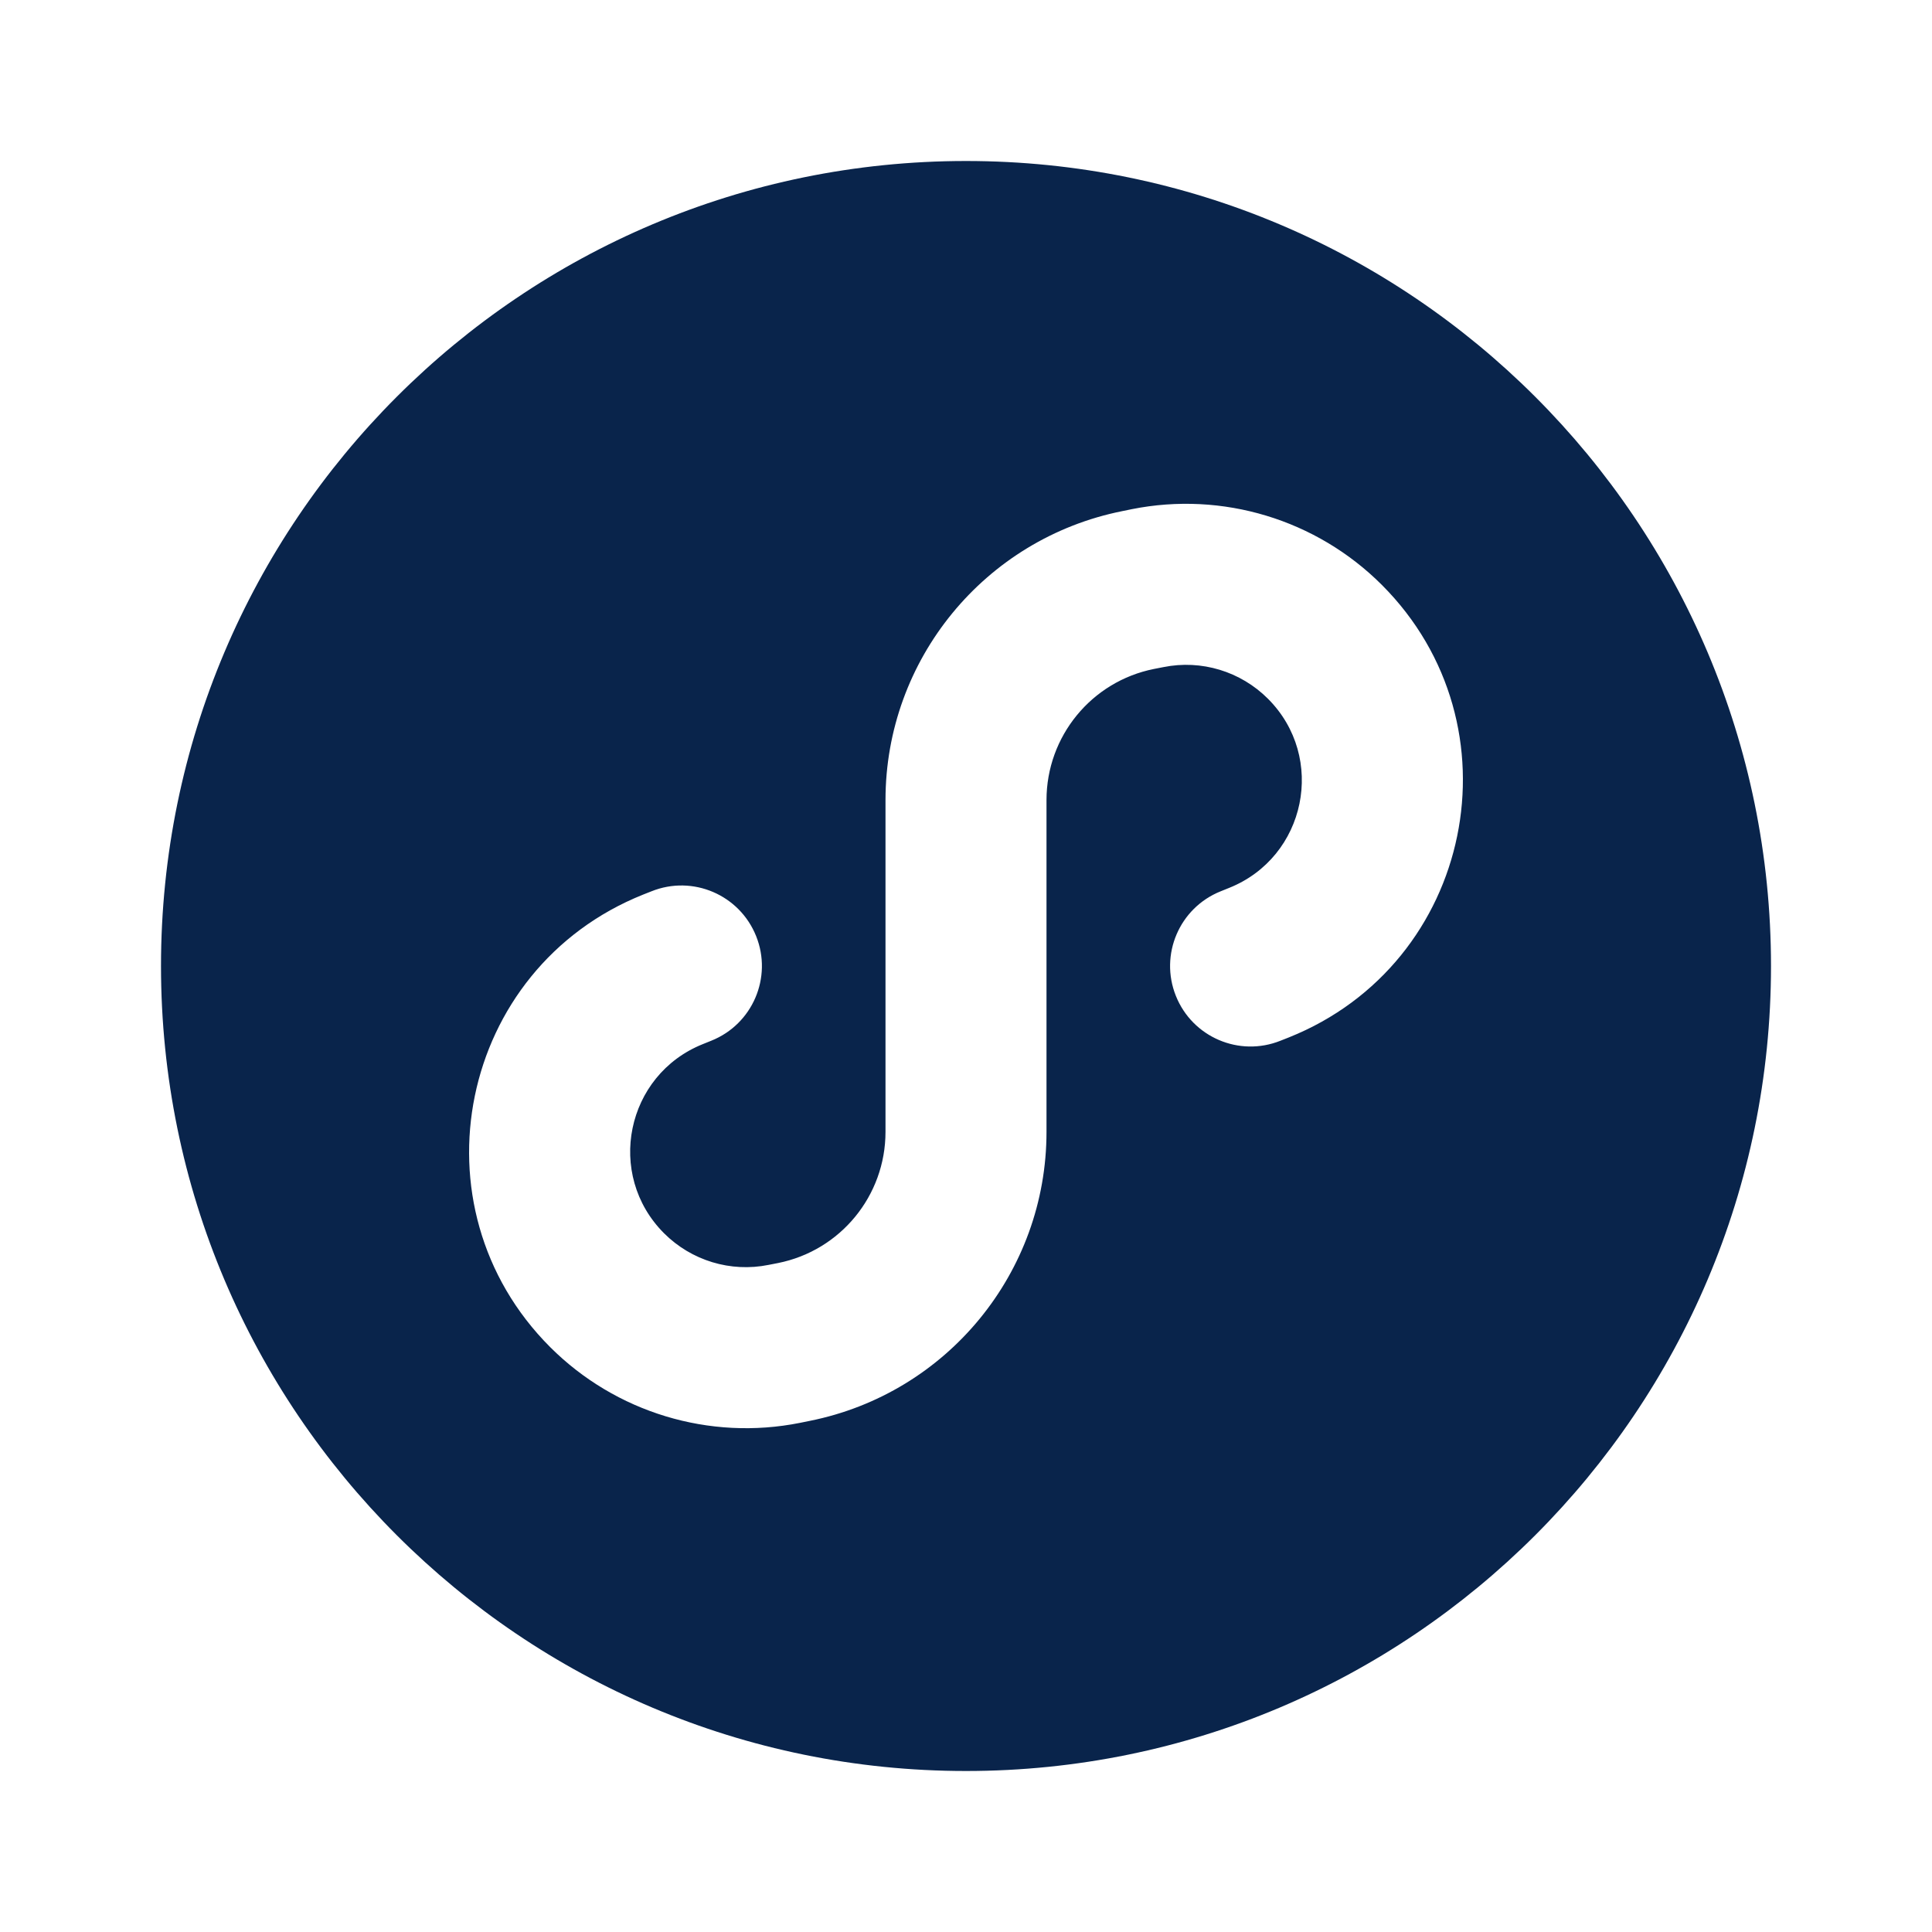 <?xml version="1.0" encoding="UTF-8"?>
<svg width="24px" height="24px" viewBox="0 0 24 24" version="1.1" xmlns="http://www.w3.org/2000/svg" xmlns:xlink="http://www.w3.org/1999/xlink">
    <title>wechat_miniprogram_fill</title>
    <g id="Icon" stroke="none" stroke-width="1" fill="none" fill-rule="evenodd">
        <g id="Logo" transform="translate(-240, -336)">
            <g id="wechat_miniprogram_fill" transform="translate(240, 336)">
                <path d="M24,0 L24,24 L0,24 L0,0 L24,0 Z M12.594,23.258 L12.582,23.259 L12.511,23.295 L12.492,23.299 L12.477,23.295 L12.406,23.259 C12.396,23.256 12.387,23.259 12.382,23.265 L12.378,23.276 L12.361,23.703 L12.366,23.724 L12.377,23.736 L12.48,23.81 L12.495,23.814 L12.507,23.81 L12.611,23.736 L12.623,23.72 L12.627,23.703 L12.61,23.276 C12.608,23.266 12.601,23.259 12.594,23.258 Z M12.858,23.145 L12.845,23.147 L12.66,23.24 L12.65,23.25 L12.647,23.261 L12.665,23.691 L12.67,23.703 L12.678,23.71 L12.879,23.803 C12.891,23.807 12.902,23.803 12.908,23.795 L12.912,23.781 L12.878,23.166 C12.875,23.155 12.867,23.147 12.858,23.145 Z M12.143,23.147 C12.133,23.142 12.122,23.145 12.116,23.153 L12.11,23.166 L12.076,23.781 C12.075,23.793 12.083,23.802 12.093,23.805 L12.108,23.803 L12.309,23.71 L12.319,23.702 L12.322,23.691 L12.34,23.261 L12.337,23.248 L12.328,23.24 L12.143,23.147 Z" id="MingCute" fill-rule="nonzero"></path>
                <path d="M12,22 C17.523,22 22,17.523 22,12 C22,6.477 17.523,2 12,2 C6.477,2 2,6.477 2,12 C2,17.523 6.477,22 12,22 Z M17.165,7.265 C16.352,6.453 15.187,6.1 14.06,6.325 L13.943,6.349 C12.232,6.691 11,8.194 11,9.939 L11,14.061 C11,14.853 10.441,15.535 9.665,15.69 L9.547,15.713 C9.076,15.808 8.589,15.66 8.249,15.32 C7.52,14.591 7.774,13.353 8.732,12.97 L8.836,12.928 C9.349,12.723 9.598,12.141 9.393,11.629 C9.188,11.116 8.606,10.866 8.093,11.072 L7.989,11.113 C5.698,12.03 5.09,14.99 6.835,16.735 C7.648,17.547 8.813,17.9 9.939,17.675 L10.057,17.651 C11.768,17.309 13,15.806 13,14.061 L13,9.939 C13,9.147 13.559,8.465 14.335,8.31 L14.453,8.287 C14.924,8.192 15.411,8.34 15.751,8.68 C16.48,9.409 16.226,10.647 15.268,11.03 L15.164,11.072 C14.651,11.277 14.402,11.859 14.607,12.371 C14.812,12.884 15.394,13.134 15.907,12.928 L16.011,12.887 C18.302,11.97 18.91,9.01 17.165,7.265 Z" id="形状" fill="#09244B"></path>
            </g>
        </g>
    </g>
</svg>
